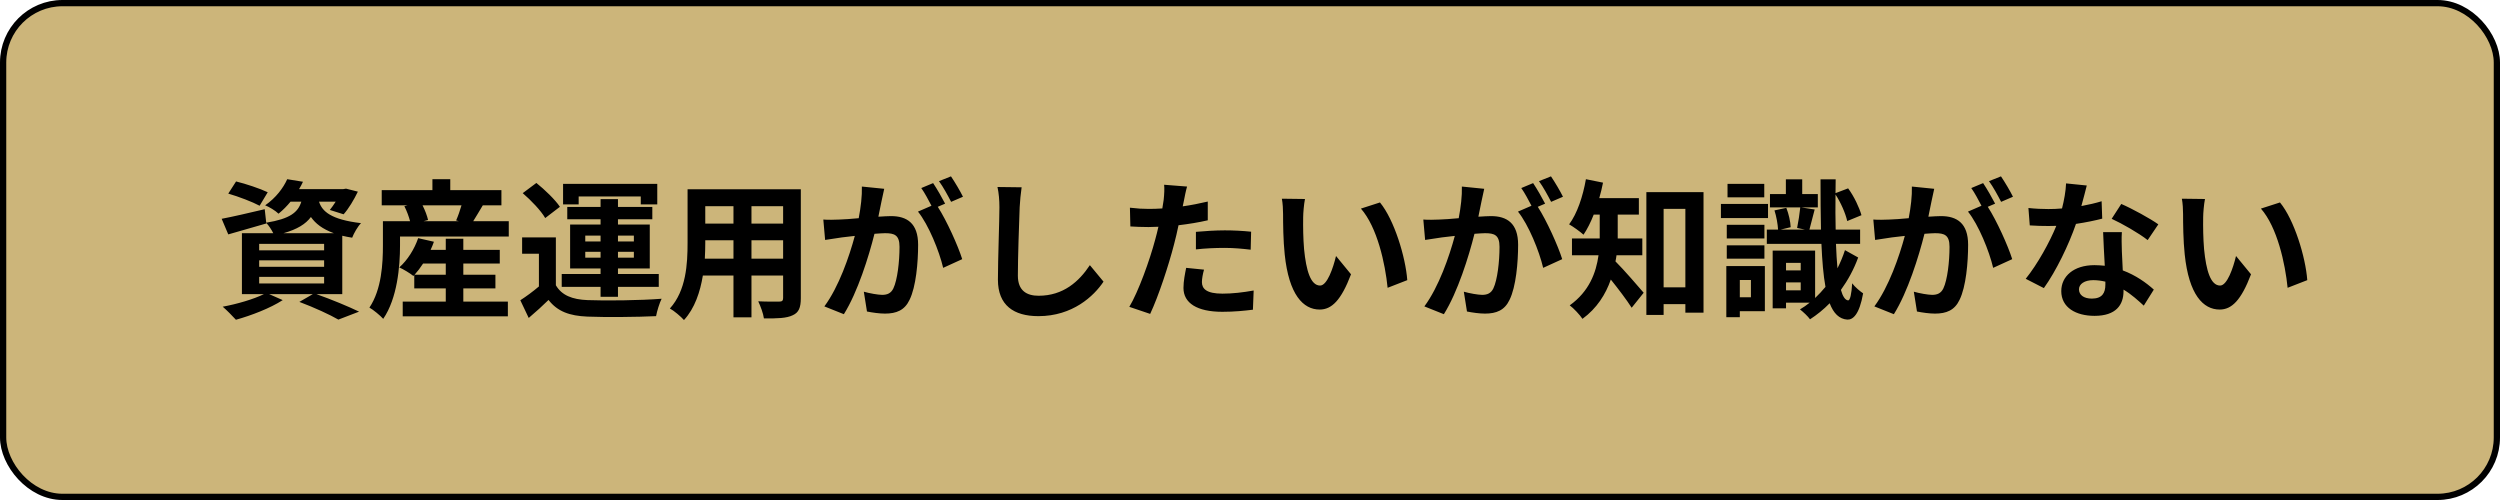 <svg width="400" height="80" viewBox="0 0 400 80" fill="none" xmlns="http://www.w3.org/2000/svg">
<rect x="0.5" y="0.5" width="399" height="79" rx="9.5" fill="#CCB57A" stroke="black"/>
<path d="M42.835 30.76C41.635 30.184 39.355 29.416 37.771 29.032L36.523 30.976C38.179 31.456 40.435 32.32 41.539 32.92L42.835 30.76ZM41.467 44.296H51.859V45.352H41.467V44.296ZM41.467 41.656H51.859V42.688H41.467V41.656ZM41.467 39.016H51.859V40.048H41.467V39.016ZM45.355 37.312C47.563 36.688 48.907 35.848 49.747 34.72C50.467 35.752 51.571 36.64 53.419 37.312H45.355ZM54.763 47.056V37.72C55.243 37.84 55.771 37.936 56.347 38.032C56.611 37.336 57.235 36.232 57.763 35.704C52.915 35.128 51.547 33.808 51.043 32.272H53.707C53.395 32.776 53.059 33.232 52.771 33.592L54.979 34.288C55.771 33.4 56.635 31.96 57.259 30.664L55.363 30.184L54.931 30.256H47.851C48.091 29.872 48.283 29.488 48.475 29.08L45.955 28.672C45.331 30.064 44.155 31.648 42.427 32.848C43.075 33.112 44.059 33.688 44.563 34.192C45.307 33.592 45.931 32.944 46.483 32.272H48.211C47.683 33.976 46.411 35.008 42.595 35.632L42.355 33.472C39.811 34.072 37.243 34.672 35.467 35.008L36.523 37.504C38.323 37 40.555 36.352 42.619 35.752L42.595 35.656C42.979 36.04 43.435 36.736 43.723 37.312H38.707V47.056H42.235C40.579 47.872 37.963 48.64 35.635 49.072C36.235 49.576 37.243 50.608 37.747 51.16C40.171 50.488 43.243 49.312 45.235 48.016L43.051 47.056H50.059L47.899 48.304C50.323 49.216 52.771 50.344 54.139 51.136L57.451 49.864C55.819 49.072 53.059 47.92 50.611 47.056H54.763ZM66.331 43.96C66.787 43.456 67.267 42.832 67.699 42.16H71.323V43.96H66.331ZM74.131 46.144H79.267V43.96H74.131V42.16H79.963V39.976H74.131V38.2H71.323V39.976H68.899C69.091 39.544 69.283 39.112 69.427 38.68L66.907 38.104C66.307 39.856 65.203 41.632 63.883 42.784C64.531 43.072 65.611 43.72 66.139 44.152L66.283 44.008V46.144H71.323V48.256H64.435V50.608H81.259V48.256H74.131V46.144ZM73.843 32.848C73.603 33.664 73.291 34.576 72.979 35.272L73.411 35.392H67.771L68.491 35.2C68.347 34.552 68.011 33.64 67.603 32.848H73.843ZM75.715 35.392C76.171 34.672 76.699 33.76 77.251 32.848H80.227V30.424H72.043V28.672H69.187V30.424H61.075V32.848H65.227L64.699 32.992C65.083 33.736 65.419 34.648 65.611 35.392H61.267V39.256C61.267 42.112 61.075 46.288 59.107 49.216C59.683 49.528 60.883 50.512 61.315 51.016C63.571 47.728 64.003 42.64 64.003 39.28V37.84H81.403V35.392H75.715ZM92.587 31.432H102.523V32.704H105.163V29.416H90.091V32.704H92.587V31.432ZM93.643 41.224V40.288H96.091V41.224H93.643ZM93.643 37.696H96.091V38.632H93.643V37.696ZM101.419 37.696V38.632H98.875V37.696H101.419ZM101.419 41.224H98.875V40.288H101.419V41.224ZM96.091 47.488H98.875V45.904H105.403V43.84H98.875V42.952H103.963V35.92H98.875V35.08H104.371V33.112H98.875V31.864H96.091V33.112H90.763V35.08H96.091V35.92H91.219V42.952H96.091V43.84H89.875V45.904H96.091V47.488ZM89.587 33.088C88.819 31.936 87.163 30.352 85.819 29.272L83.635 30.904C84.979 32.056 86.563 33.712 87.235 34.888L89.587 33.088ZM88.939 37.984H83.539V40.6H86.227V45.832C85.267 46.648 84.187 47.44 83.251 48.04L84.595 50.872C85.819 49.84 86.803 48.928 87.763 47.992C89.203 49.84 91.123 50.536 93.979 50.656C96.907 50.776 101.995 50.728 104.971 50.584C105.115 49.792 105.523 48.472 105.859 47.8C102.547 48.064 96.883 48.136 94.003 48.016C91.555 47.92 89.875 47.248 88.939 45.64V37.984ZM120.235 41.392V38.44H125.299V41.392H120.235ZM112.771 41.392C112.819 40.504 112.843 39.64 112.843 38.872V38.44H117.355V41.392H112.771ZM117.355 32.992V35.776H112.843V32.992H117.355ZM125.299 35.776H120.235V32.992H125.299V35.776ZM128.131 30.28H110.011V38.848C110.011 42.208 109.795 46.48 107.179 49.36C107.827 49.696 108.979 50.68 109.435 51.208C111.163 49.336 112.027 46.696 112.459 44.08H117.355V50.776H120.235V44.08H125.299V47.68C125.299 48.112 125.131 48.256 124.675 48.256C124.243 48.256 122.659 48.28 121.315 48.208C121.675 48.952 122.131 50.176 122.227 50.944C124.387 50.968 125.851 50.92 126.835 50.44C127.795 50.008 128.131 49.24 128.131 47.704V30.28ZM141.475 30.208L137.899 29.848C137.947 31.36 137.731 33.112 137.395 34.912C136.171 35.032 135.043 35.104 134.299 35.128C133.411 35.152 132.619 35.2 131.731 35.128L132.019 38.392C132.763 38.272 134.011 38.104 134.707 37.984C135.139 37.936 135.907 37.84 136.771 37.744C135.883 41.032 134.227 45.88 131.899 49.024L135.019 50.272C137.227 46.744 139.003 41.056 139.915 37.408C140.611 37.36 141.211 37.312 141.595 37.312C143.083 37.312 143.923 37.576 143.923 39.496C143.923 41.872 143.587 44.776 142.939 46.144C142.555 46.936 141.955 47.176 141.139 47.176C140.515 47.176 139.123 46.936 138.211 46.672L138.715 49.84C139.531 50.008 140.683 50.176 141.595 50.176C143.419 50.176 144.739 49.648 145.531 47.968C146.563 45.88 146.899 41.992 146.899 39.16C146.899 35.704 145.099 34.576 142.555 34.576C142.051 34.576 141.355 34.624 140.539 34.672C140.707 33.808 140.899 32.92 141.043 32.2C141.163 31.6 141.331 30.832 141.475 30.208ZM152.155 28.216L150.235 28.984C150.907 29.896 151.675 31.312 152.179 32.296L154.075 31.48C153.667 30.64 152.779 29.128 152.155 28.216ZM149.299 29.296L147.403 30.088C147.955 30.856 148.555 32.008 149.035 32.92L146.875 33.856C148.579 35.968 150.283 40.192 150.907 42.856L153.955 41.464C153.283 39.328 151.483 35.32 150.043 33.088L151.219 32.584C150.763 31.696 149.899 30.184 149.299 29.296ZM163.459 29.968L159.595 29.92C159.811 30.88 159.907 32.032 159.907 33.16C159.907 35.224 159.667 41.536 159.667 44.752C159.667 48.856 162.211 50.584 166.147 50.584C171.619 50.584 175.027 47.368 176.563 45.064L174.379 42.424C172.651 45.04 170.131 47.32 166.171 47.32C164.299 47.32 162.859 46.528 162.859 44.104C162.859 41.128 163.051 35.752 163.147 33.16C163.195 32.2 163.315 30.976 163.459 29.968ZM192.643 43.144L189.787 42.856C189.595 43.816 189.355 44.968 189.355 46.072C189.355 48.496 191.539 49.888 195.571 49.888C197.491 49.888 199.123 49.72 200.467 49.552L200.587 46.48C198.859 46.792 197.203 46.984 195.595 46.984C193.027 46.984 192.307 46.192 192.307 45.136C192.307 44.608 192.451 43.816 192.643 43.144ZM189.931 29.848L186.259 29.56C186.331 30.112 186.283 31.096 186.187 31.984C186.139 32.368 186.067 32.824 185.971 33.352C185.227 33.4 184.507 33.424 183.811 33.424C182.827 33.424 182.011 33.376 180.787 33.232L180.859 36.232C181.699 36.28 182.611 36.328 183.763 36.328C184.267 36.328 184.795 36.304 185.347 36.28C185.203 36.976 185.011 37.648 184.843 38.296C183.955 41.656 182.131 46.696 180.691 49.096L184.027 50.224C185.371 47.368 186.979 42.472 187.843 39.112C188.107 38.128 188.347 37.072 188.563 36.04C190.171 35.848 191.803 35.584 193.243 35.248V32.248C191.923 32.56 190.579 32.824 189.235 33.016C189.307 32.68 189.379 32.368 189.427 32.104C189.523 31.576 189.739 30.496 189.931 29.848ZM191.347 37.096V39.904C192.859 39.736 194.347 39.664 195.979 39.664C197.443 39.664 198.907 39.808 200.107 39.952L200.179 37.072C198.763 36.928 197.323 36.856 195.955 36.856C194.419 36.856 192.691 36.976 191.347 37.096ZM208.795 31.84L205.099 31.792C205.243 32.536 205.291 33.568 205.291 34.24C205.291 35.704 205.315 38.512 205.555 40.72C206.227 47.152 208.507 49.528 211.147 49.528C213.067 49.528 214.579 48.064 216.163 43.888L213.763 40.96C213.307 42.88 212.347 45.688 211.219 45.688C209.707 45.688 208.987 43.312 208.651 39.856C208.507 38.128 208.483 36.328 208.507 34.768C208.507 34.096 208.627 32.704 208.795 31.84ZM220.795 32.392L217.747 33.376C220.363 36.352 221.635 42.184 222.019 46.048L225.163 44.824C224.899 41.152 223.075 35.152 220.795 32.392ZM237.475 30.208L233.899 29.848C233.947 31.36 233.731 33.112 233.395 34.912C232.171 35.032 231.043 35.104 230.299 35.128C229.411 35.152 228.619 35.2 227.731 35.128L228.019 38.392C228.763 38.272 230.011 38.104 230.707 37.984C231.139 37.936 231.907 37.84 232.771 37.744C231.883 41.032 230.227 45.88 227.899 49.024L231.019 50.272C233.227 46.744 235.003 41.056 235.915 37.408C236.611 37.36 237.211 37.312 237.595 37.312C239.083 37.312 239.923 37.576 239.923 39.496C239.923 41.872 239.587 44.776 238.939 46.144C238.555 46.936 237.955 47.176 237.139 47.176C236.515 47.176 235.123 46.936 234.211 46.672L234.715 49.84C235.531 50.008 236.683 50.176 237.595 50.176C239.419 50.176 240.739 49.648 241.531 47.968C242.563 45.88 242.899 41.992 242.899 39.16C242.899 35.704 241.099 34.576 238.555 34.576C238.051 34.576 237.355 34.624 236.539 34.672C236.707 33.808 236.899 32.92 237.043 32.2C237.163 31.6 237.331 30.832 237.475 30.208ZM248.155 28.216L246.235 28.984C246.907 29.896 247.675 31.312 248.179 32.296L250.075 31.48C249.667 30.64 248.779 29.128 248.155 28.216ZM245.299 29.296L243.403 30.088C243.955 30.856 244.555 32.008 245.035 32.92L242.875 33.856C244.579 35.968 246.283 40.192 246.907 42.856L249.955 41.464C249.283 39.328 247.483 35.32 246.043 33.088L247.219 32.584C246.763 31.696 245.899 30.184 245.299 29.296ZM262.771 40.84V38.152H258.835V37.576V34.336H262.219V31.696H255.883C256.123 30.88 256.315 30.064 256.483 29.224L253.747 28.672C253.267 31.408 252.355 34.168 251.059 35.896C251.707 36.256 252.835 37.072 253.363 37.552C253.963 36.664 254.515 35.56 254.995 34.336H255.955V37.552V38.152H251.515V40.84H255.763C255.379 43.624 254.275 46.624 251.155 48.856C251.755 49.288 252.811 50.416 253.195 51.016C255.499 49.336 256.915 47.08 257.731 44.728C258.907 46.192 260.275 47.992 261.067 49.24L262.987 46.84C262.315 46.048 259.723 43.048 258.475 41.824C258.547 41.512 258.595 41.176 258.643 40.84H262.771ZM266.179 45.976V33.424H269.659V45.976H266.179ZM263.419 30.736V50.392H266.179V48.664H269.659V50.032H272.563V30.736H263.419ZM282.283 29.416H276.403V31.576H282.283V29.416ZM282.883 32.632H275.347V34.888H282.883V32.632ZM282.307 35.968H276.283V38.152H282.307V35.968ZM276.283 41.392H282.307V39.256H276.283V41.392ZM280.147 44.8V47.56H278.371V44.8H280.147ZM282.379 42.568H276.211V50.752H278.371V49.792H282.379V42.568ZM285.763 46.456V45.184H288.115V46.456H285.763ZM288.115 42.064V43.264H285.763V42.064H288.115ZM295.195 40.024C294.859 41.056 294.451 42.016 293.995 42.928C293.899 41.776 293.803 40.48 293.755 39.016H297.619V36.736H293.707C293.659 35.008 293.659 33.136 293.683 31.12C294.547 32.44 295.291 34.168 295.555 35.368L297.835 34.432C297.499 33.232 296.659 31.432 295.699 30.136L293.683 30.904L293.707 28.696H291.283C291.283 31.648 291.307 34.336 291.355 36.736H289.507C289.747 35.872 290.035 34.672 290.347 33.52L288.187 33.184H290.851V31.048H288.355V28.696H285.739V31.048H283.195V33.184H288.043C287.947 34.144 287.731 35.536 287.539 36.472L288.787 36.736H284.899L286.507 36.352C286.483 35.512 286.195 34.216 285.811 33.256L283.915 33.664C284.227 34.624 284.443 35.872 284.491 36.736H282.691V39.016H291.427C291.547 41.752 291.739 44.056 292.075 45.904C291.547 46.552 290.995 47.128 290.419 47.68V40.096H283.627V49.336H285.763V48.424H289.555C289.051 48.832 288.523 49.192 287.995 49.504C288.523 49.912 289.267 50.608 289.603 51.088C290.683 50.392 291.763 49.528 292.747 48.52C293.371 50.152 294.283 51.04 295.555 51.136C296.467 51.184 297.499 50.344 298.099 46.936C297.691 46.672 296.755 45.904 296.347 45.328C296.251 47.032 296.011 48.088 295.699 48.064C295.219 48.016 294.835 47.416 294.547 46.384C295.651 44.848 296.611 43.12 297.307 41.2L295.195 40.024ZM309.475 30.208L305.899 29.848C305.947 31.36 305.731 33.112 305.395 34.912C304.171 35.032 303.043 35.104 302.299 35.128C301.411 35.152 300.619 35.2 299.731 35.128L300.019 38.392C300.763 38.272 302.011 38.104 302.707 37.984C303.139 37.936 303.907 37.84 304.771 37.744C303.883 41.032 302.227 45.88 299.899 49.024L303.019 50.272C305.227 46.744 307.003 41.056 307.915 37.408C308.611 37.36 309.211 37.312 309.595 37.312C311.083 37.312 311.923 37.576 311.923 39.496C311.923 41.872 311.587 44.776 310.939 46.144C310.555 46.936 309.955 47.176 309.139 47.176C308.515 47.176 307.123 46.936 306.211 46.672L306.715 49.84C307.531 50.008 308.683 50.176 309.595 50.176C311.419 50.176 312.739 49.648 313.531 47.968C314.563 45.88 314.899 41.992 314.899 39.16C314.899 35.704 313.099 34.576 310.555 34.576C310.051 34.576 309.355 34.624 308.539 34.672C308.707 33.808 308.899 32.92 309.043 32.2C309.163 31.6 309.331 30.832 309.475 30.208ZM320.155 28.216L318.235 28.984C318.907 29.896 319.675 31.312 320.179 32.296L322.075 31.48C321.667 30.64 320.779 29.128 320.155 28.216ZM317.299 29.296L315.403 30.088C315.955 30.856 316.555 32.008 317.035 32.92L314.875 33.856C316.579 35.968 318.283 40.192 318.907 42.856L321.955 41.464C321.283 39.328 319.483 35.32 318.043 33.088L319.219 32.584C318.763 31.696 317.899 30.184 317.299 29.296ZM333.883 29.68L330.571 29.344C330.523 30.592 330.259 32.032 329.923 33.352C329.179 33.424 328.459 33.448 327.739 33.448C326.851 33.448 325.579 33.4 324.547 33.28L324.763 36.064C325.795 36.136 326.779 36.16 327.763 36.16C328.171 36.16 328.579 36.16 329.011 36.136C327.955 38.728 326.011 42.256 324.115 44.608L327.019 46.096C328.963 43.384 331.003 39.184 332.155 35.824C333.763 35.584 335.251 35.272 336.355 34.984L336.259 32.2C335.323 32.488 334.195 32.752 333.019 32.968C333.379 31.672 333.691 30.448 333.883 29.68ZM332.635 46.288C332.635 45.448 333.523 44.824 334.915 44.824C335.587 44.824 336.235 44.92 336.859 45.064C336.859 45.256 336.859 45.4 336.859 45.544C336.859 46.864 336.355 47.776 334.699 47.776C333.379 47.776 332.635 47.176 332.635 46.288ZM339.499 37.144H336.499C336.547 38.608 336.667 40.744 336.763 42.52C336.211 42.472 335.683 42.424 335.107 42.424C331.771 42.424 329.803 44.224 329.803 46.576C329.803 49.216 332.155 50.536 335.131 50.536C338.539 50.536 339.763 48.808 339.763 46.576C339.763 46.504 339.763 46.408 339.763 46.336C341.083 47.128 342.163 48.136 343.003 48.904L344.611 46.336C343.387 45.232 341.707 44.032 339.643 43.264C339.595 42.064 339.523 40.912 339.499 40.216C339.475 39.16 339.427 38.152 339.499 37.144ZM343.627 38.416L345.331 35.896C344.107 35.008 341.131 33.376 339.403 32.632L337.867 35.008C339.499 35.752 342.235 37.312 343.627 38.416ZM352.795 31.84L349.099 31.792C349.243 32.536 349.291 33.568 349.291 34.24C349.291 35.704 349.315 38.512 349.555 40.72C350.227 47.152 352.507 49.528 355.147 49.528C357.067 49.528 358.579 48.064 360.163 43.888L357.763 40.96C357.307 42.88 356.347 45.688 355.219 45.688C353.707 45.688 352.987 43.312 352.651 39.856C352.507 38.128 352.483 36.328 352.507 34.768C352.507 34.096 352.627 32.704 352.795 31.84ZM364.795 32.392L361.747 33.376C364.363 36.352 365.635 42.184 366.019 46.048L369.163 44.824C368.899 41.152 367.075 35.152 364.795 32.392Z" fill="black"/>
</svg>
